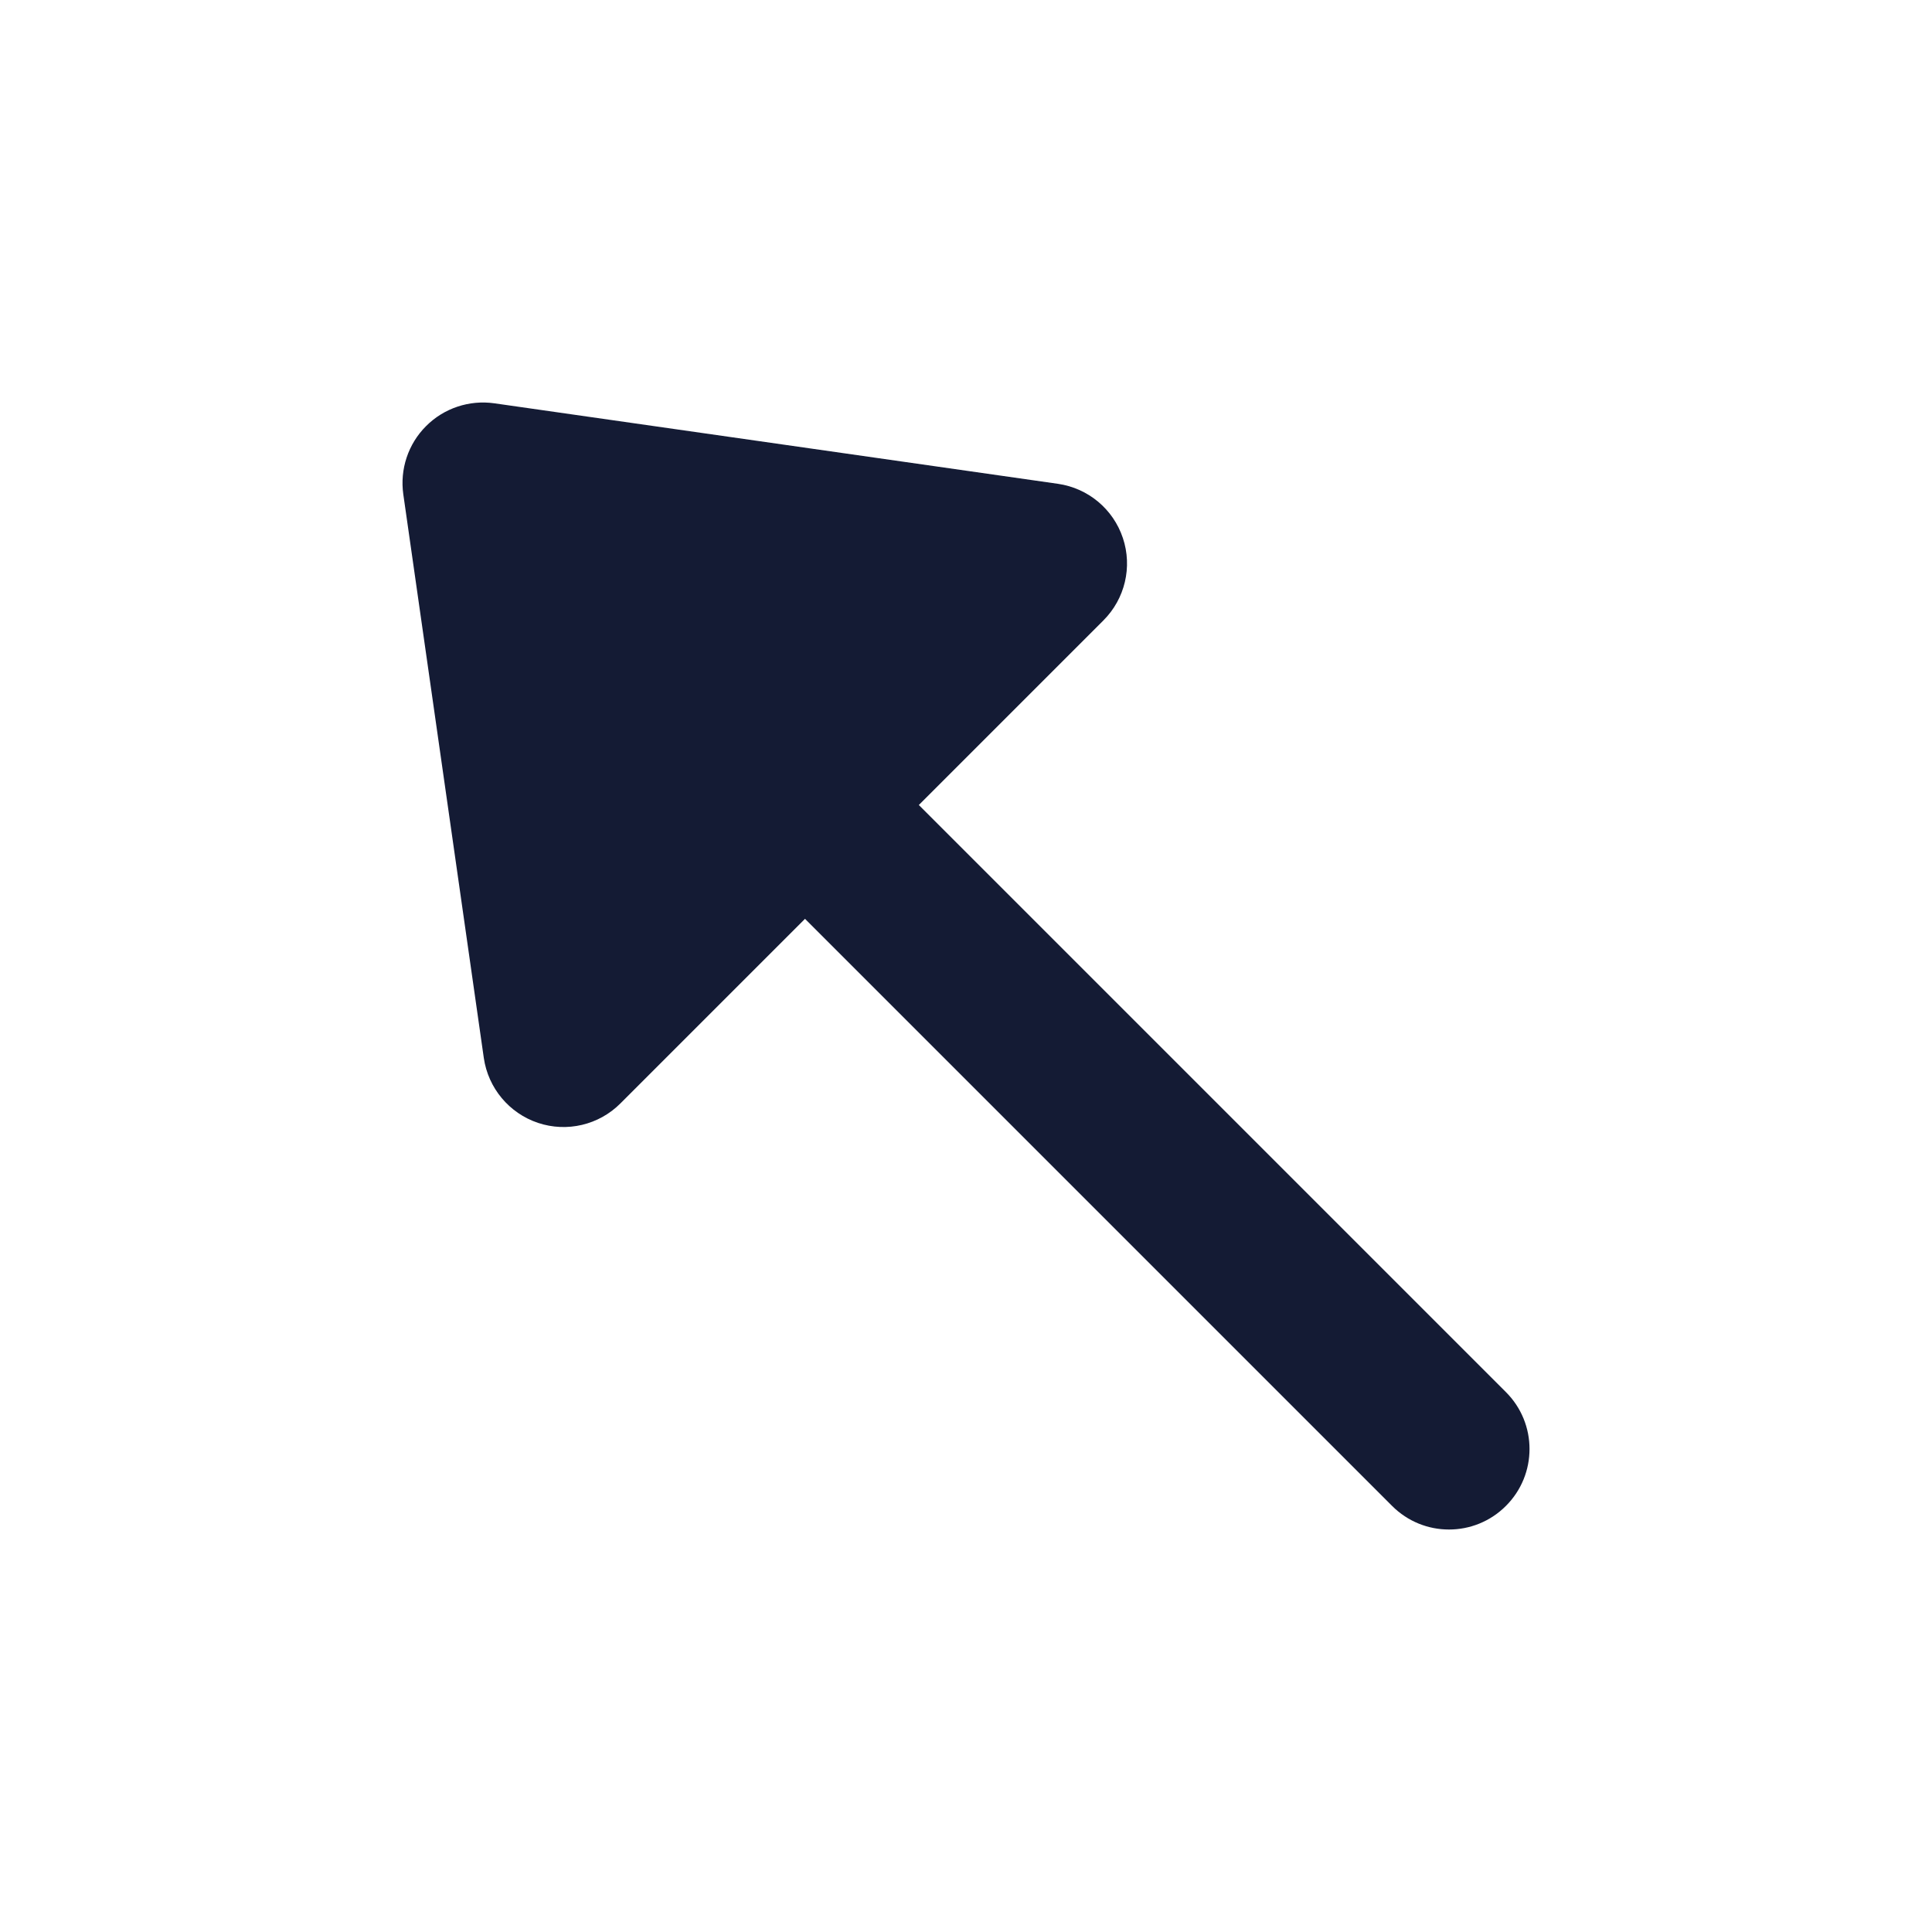 <svg width="24" height="24" viewBox="0 0 24 24" fill="none" xmlns="http://www.w3.org/2000/svg">
<path fill-rule="evenodd" clip-rule="evenodd" d="M9.293 9.293C9.683 8.902 10.317 8.902 10.707 9.293L18.707 17.293C19.098 17.683 19.098 18.317 18.707 18.707C18.317 19.098 17.683 19.098 17.293 18.707L9.293 10.707C8.902 10.317 8.902 9.683 9.293 9.293Z" fill="#141B34"/>
<path fill-rule="evenodd" clip-rule="evenodd" d="M5.293 5.293C5.515 5.07 5.83 4.966 6.141 5.01L13.142 6.01C13.517 6.064 13.829 6.324 13.949 6.684C14.069 7.043 13.975 7.439 13.707 7.707L7.707 13.707C7.44 13.975 7.043 14.069 6.684 13.949C6.325 13.829 6.064 13.516 6.01 13.142L5.01 6.141C4.966 5.83 5.07 5.515 5.293 5.293Z" fill="#141B34"/>
</svg>
